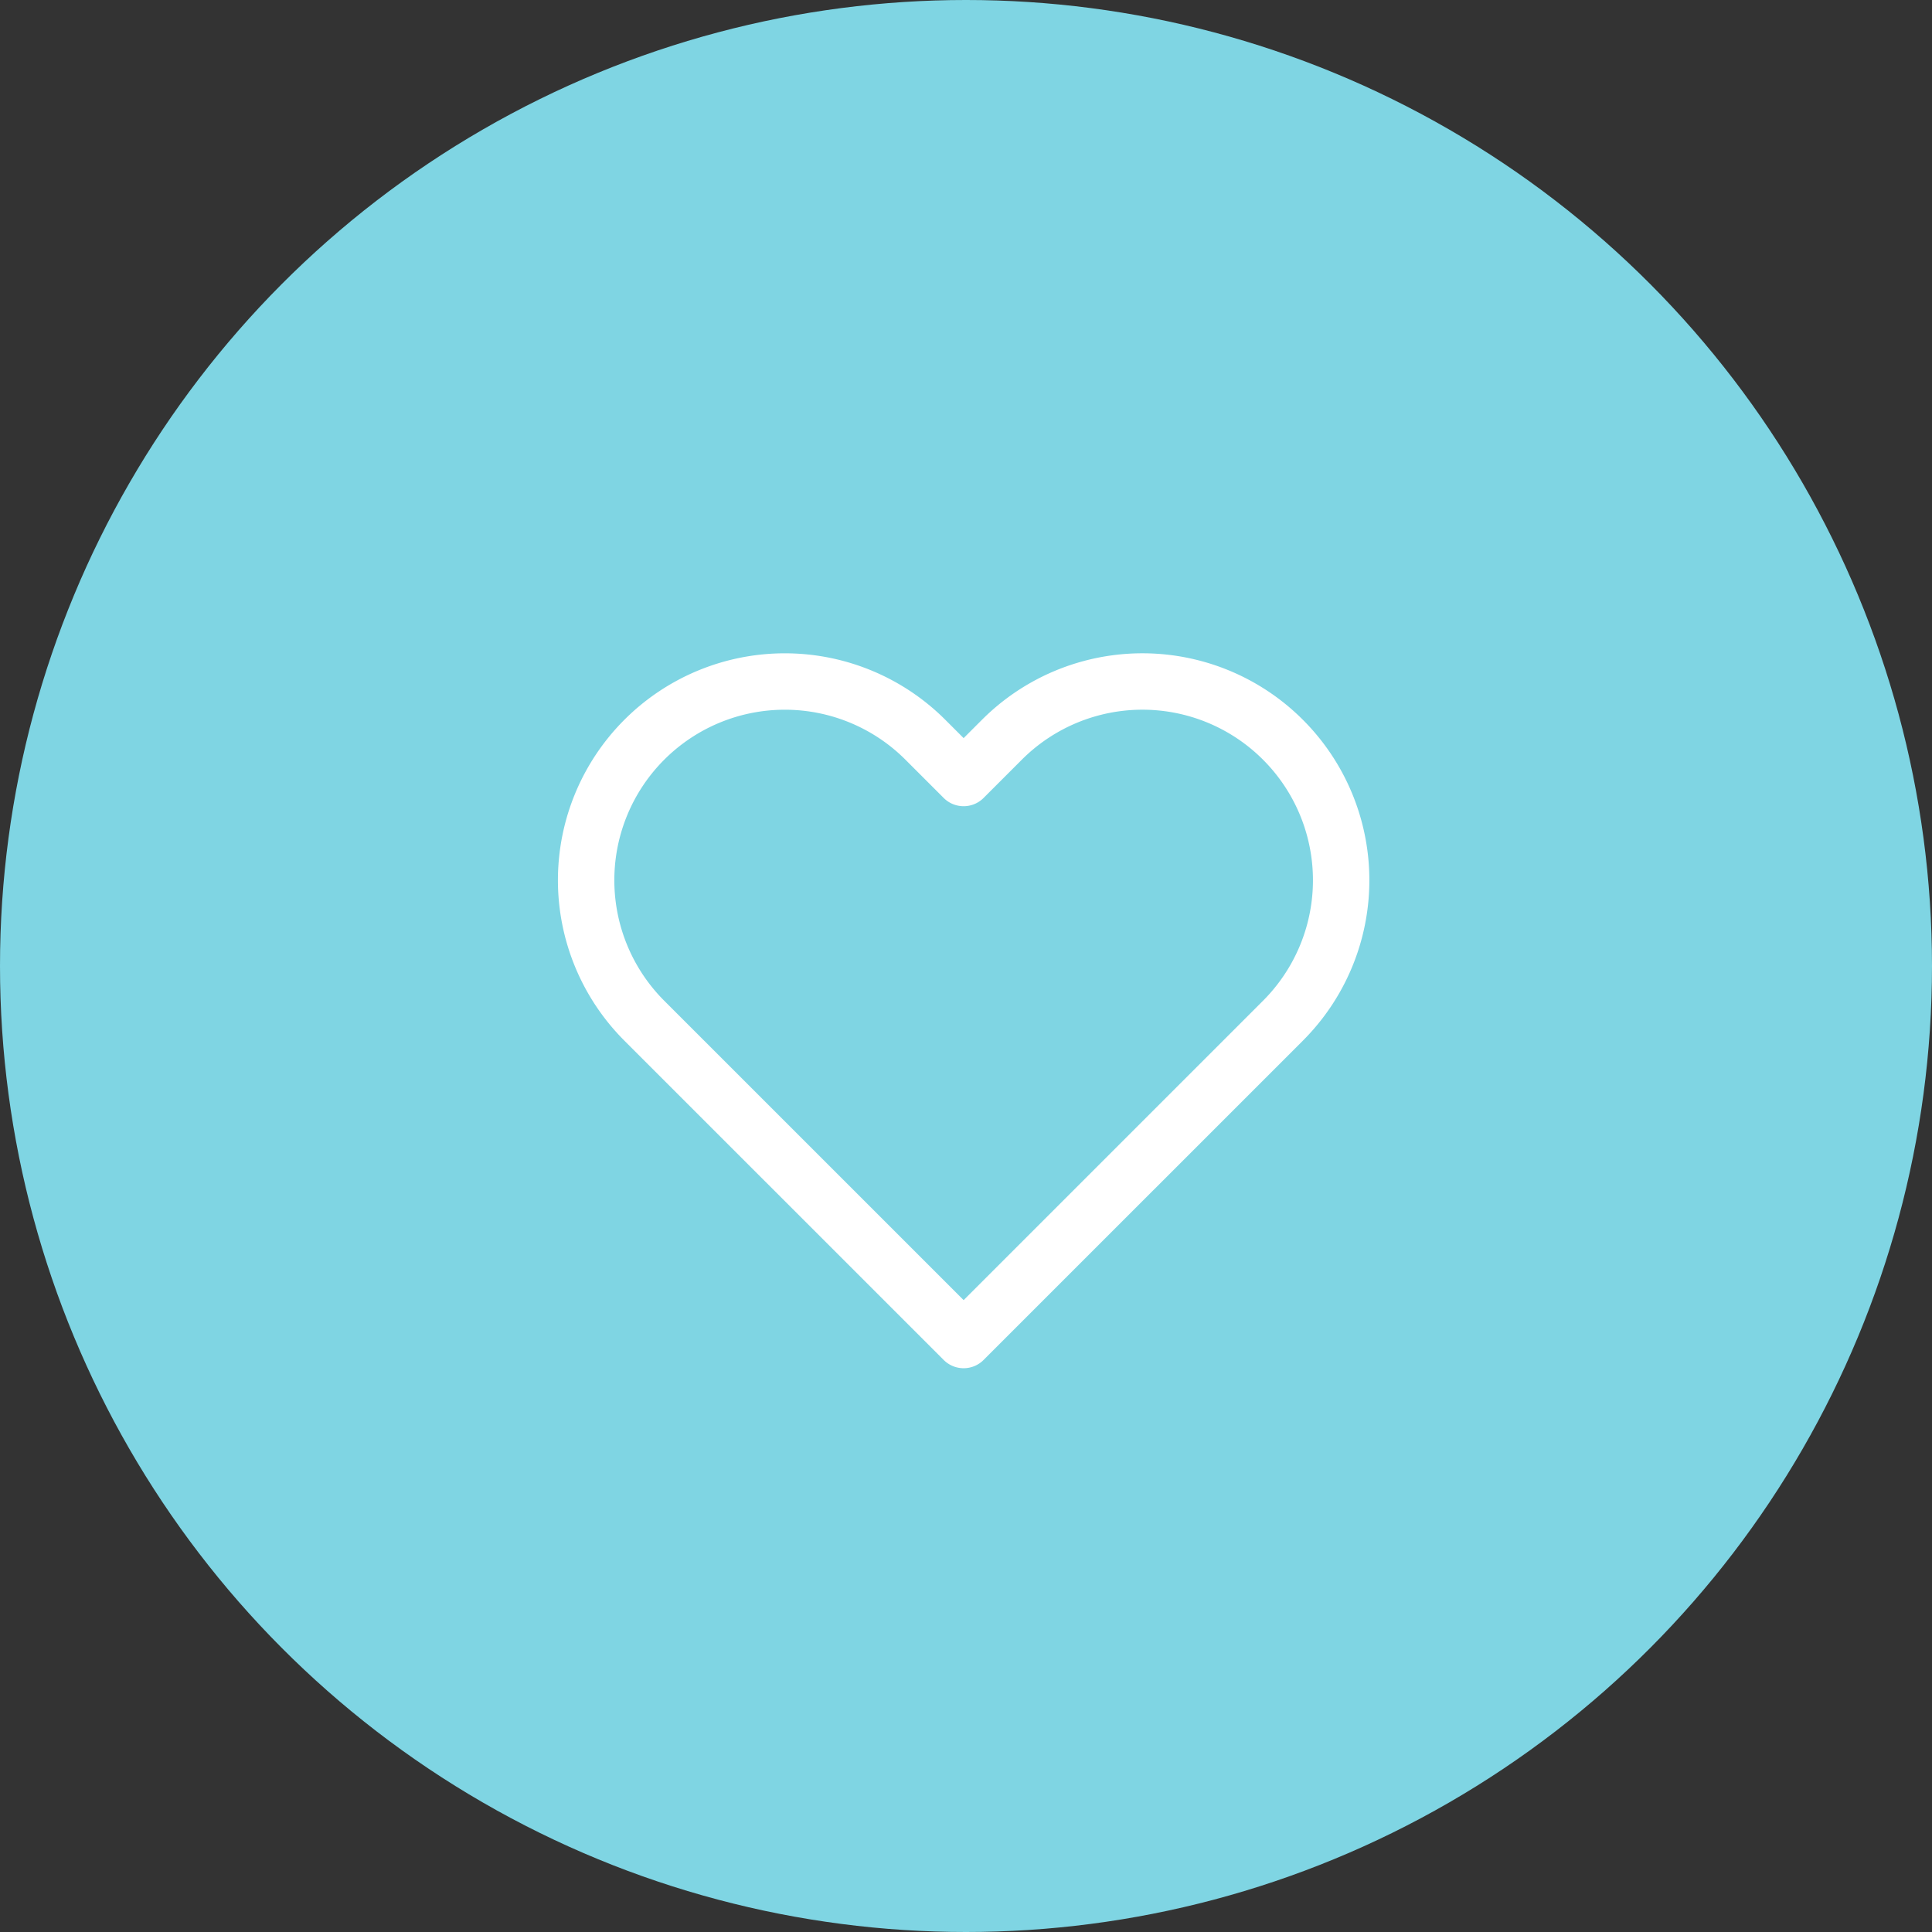 <svg xmlns="http://www.w3.org/2000/svg" width="137" height="137" viewBox="0 0 137 137">
  <rect x="0" y="0" width="137" height="137" fill="#333333" stroke="none"/>
  <g id="Gruppe_315" data-name="Gruppe 315" transform="translate(-436 -3443)">
    <circle id="Ellipse_2" data-name="Ellipse 2" cx="68.5" cy="68.5" r="68.5" transform="translate(436 3443)" fill="#7fd5e3"/>
    <path id="Icon_feather-heart" data-name="Icon feather-heart" d="M51.734,8.626a14.087,14.087,0,0,0-19.927,0l-2.715,2.715L26.377,8.626A14.09,14.09,0,1,0,6.45,28.553l2.715,2.715L29.092,51.194,49.019,31.268l2.715-2.715a14.087,14.087,0,0,0,0-19.927Z" transform="translate(475.24 3486.828)" fill="none" stroke="#fff" stroke-linecap="round" stroke-linejoin="round" stroke-width="4"/>
  </g>
</svg>
